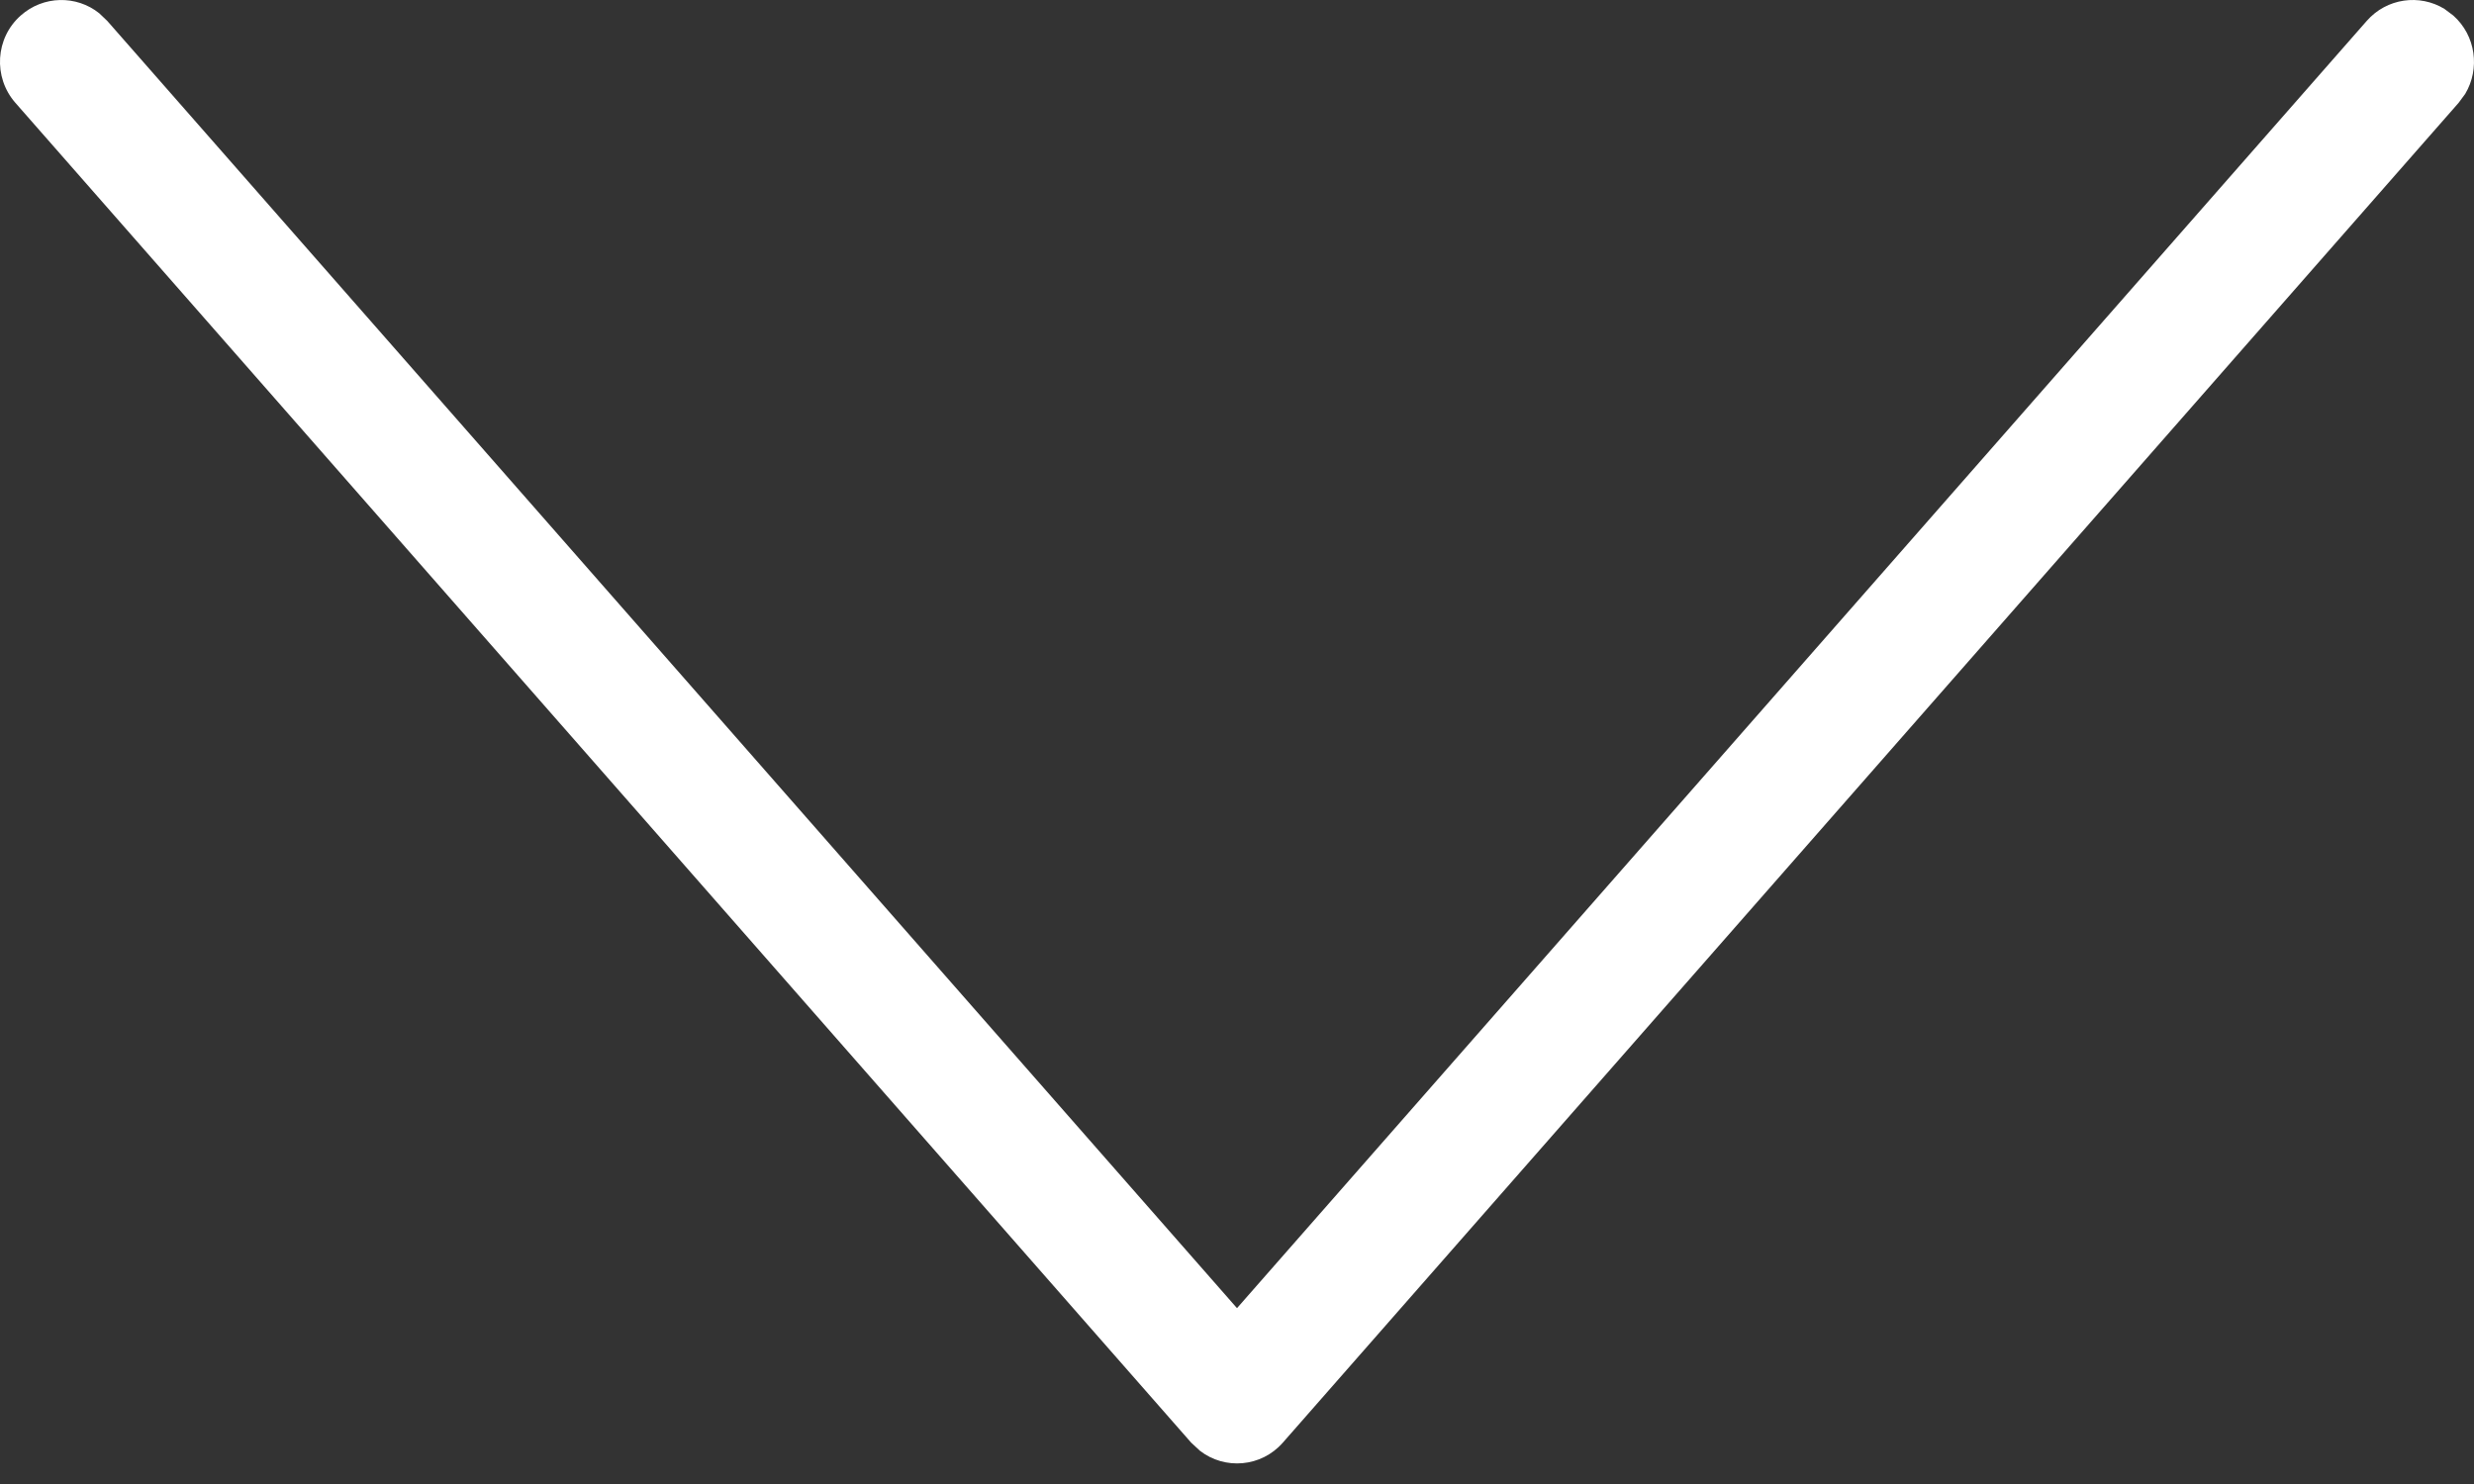 ﻿<?xml version="1.0" encoding="utf-8"?>
<svg version="1.1" xmlns:xlink="http://www.w3.org/1999/xlink" width="20px" height="12px" xmlns="http://www.w3.org/2000/svg">
  <rect width="100%" height="100%" fill="#333333" stroke="none"/>
  <g transform="matrix(1 0 0 1 -332 -70 )">
    <path d="M 19.761 0.072  L 19.833 0.126  C 20.015 0.288  20.05 0.556  19.929 0.759  L 19.876 0.831  L 10.371 11.665  C 10.196 11.865  9.901 11.887  9.7 11.731  L 9.629 11.665  L 0.124 0.831  C -0.057 0.624  -0.038 0.308  0.167 0.126  C 0.35 -0.037  0.618 -0.04  0.802 0.107  L 0.867 0.169  L 10 10.578  L 19.133 0.169  C 19.294 -0.015  19.56 -0.051  19.761 0.072  Z " fill-rule="nonzero" fill="#ffffff" stroke="none" transform="matrix(1 0 0 1 332 70 )" />
  </g>
</svg>